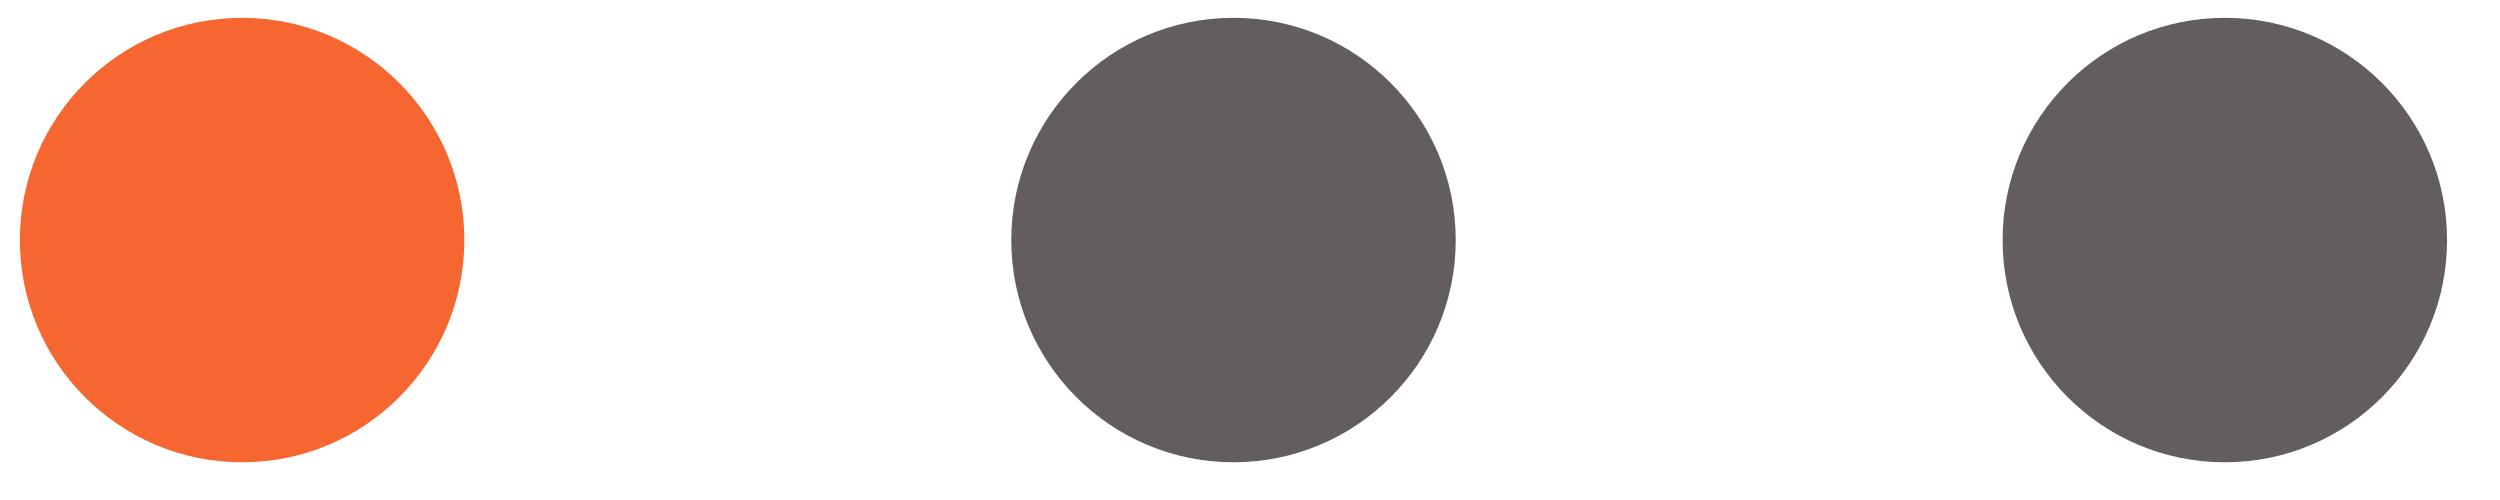 <svg width="45" height="9" viewBox="0 0 45 9" fill="none" xmlns="http://www.w3.org/2000/svg">
<circle cx="4.358" cy="4.321" r="4" fill="#F56630"/>
<circle cx="22.203" cy="4.321" r="4" fill="#645D5D"/>
<circle cx="40.047" cy="4.321" r="4" fill="#645D5D"/>
</svg>
